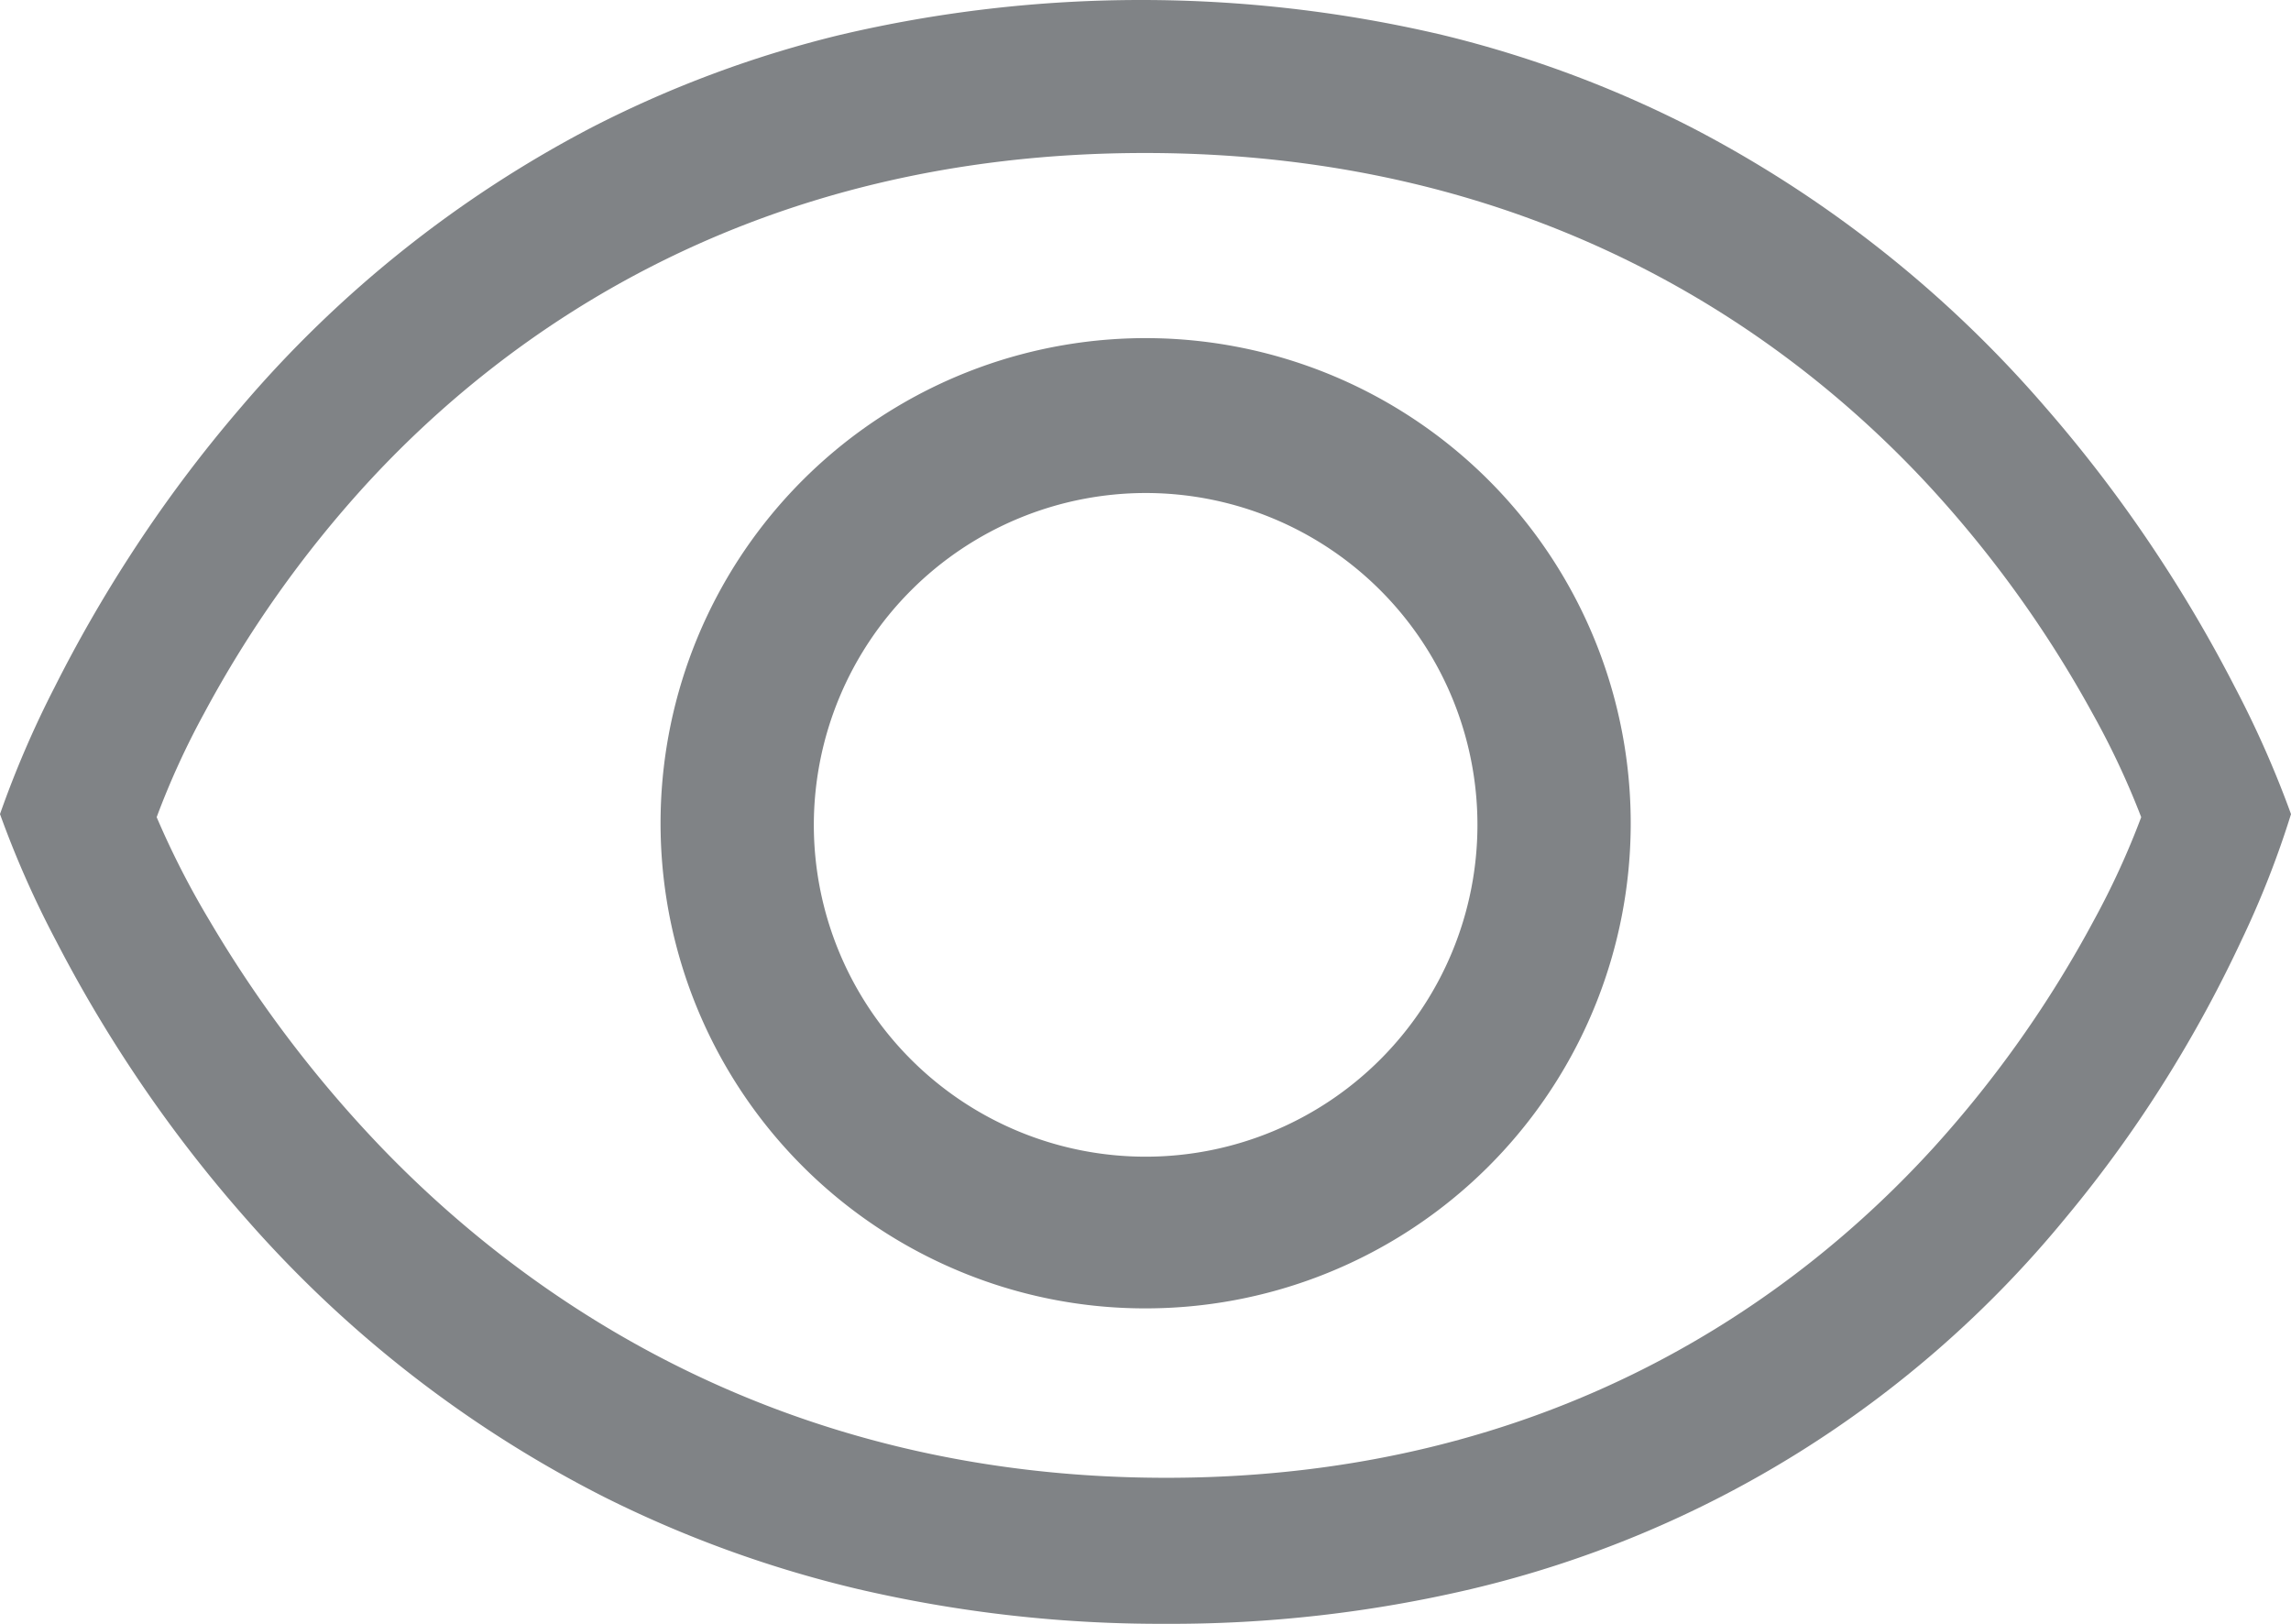 <svg xmlns="http://www.w3.org/2000/svg" width="241.662" height="171.271" viewBox="0 0 241.662 171.271">
  <path id="eye" d="M90.474,167.6a122.868,122.868,0,0,1-26.681-9.675,125.861,125.861,0,0,1-37.821-29.358A143.174,143.174,0,0,1,13.94,112.887,145.376,145.376,0,0,1,5.9,99.209,104.478,104.478,0,0,1,0,85.864,106.666,106.666,0,0,1,5.778,72.447,147.134,147.134,0,0,1,13.655,58.7,143.518,143.518,0,0,1,25.437,42.932,123.742,123.742,0,0,1,62.464,13.416,118.265,118.265,0,0,1,88.579,3.689a138.783,138.783,0,0,1,63.572,0,119.562,119.562,0,0,1,26.226,9.727,125.765,125.765,0,0,1,37.361,29.516A145.794,145.794,0,0,1,227.7,58.7a149.288,149.288,0,0,1,8.033,13.752,108.029,108.029,0,0,1,5.93,13.416,98.858,98.858,0,0,1-5.242,13.345,136.7,136.7,0,0,1-7.369,13.678,133.433,133.433,0,0,1-11.262,15.681A115.376,115.376,0,0,1,155.207,167.6a138.348,138.348,0,0,1-32.276,3.67A140.665,140.665,0,0,1,90.474,167.6ZM38.556,51.163a119.613,119.613,0,0,0-17.03,24.08,84.17,84.17,0,0,0-5,10.946,90,90,0,0,0,5.562,10.887,129.477,129.477,0,0,0,18.145,23.953c15.306,15.894,42.093,34.84,82.78,34.84s66.485-18.946,80.961-34.84a120.232,120.232,0,0,0,16.893-23.953,85.124,85.124,0,0,0,4.994-10.887,85.248,85.248,0,0,0-5.137-10.946A121.6,121.6,0,0,0,203.4,51.163c-14.819-15.979-41.185-35.026-82.633-35.026S53.183,35.185,38.556,51.163Zm62.438,82.829A51.168,51.168,0,1,1,120.845,138,50.827,50.827,0,0,1,100.993,133.992ZM85.845,87a35,35,0,1,0,35-35A35.04,35.04,0,0,0,85.845,87Z" fill="#808386"/>
</svg>
